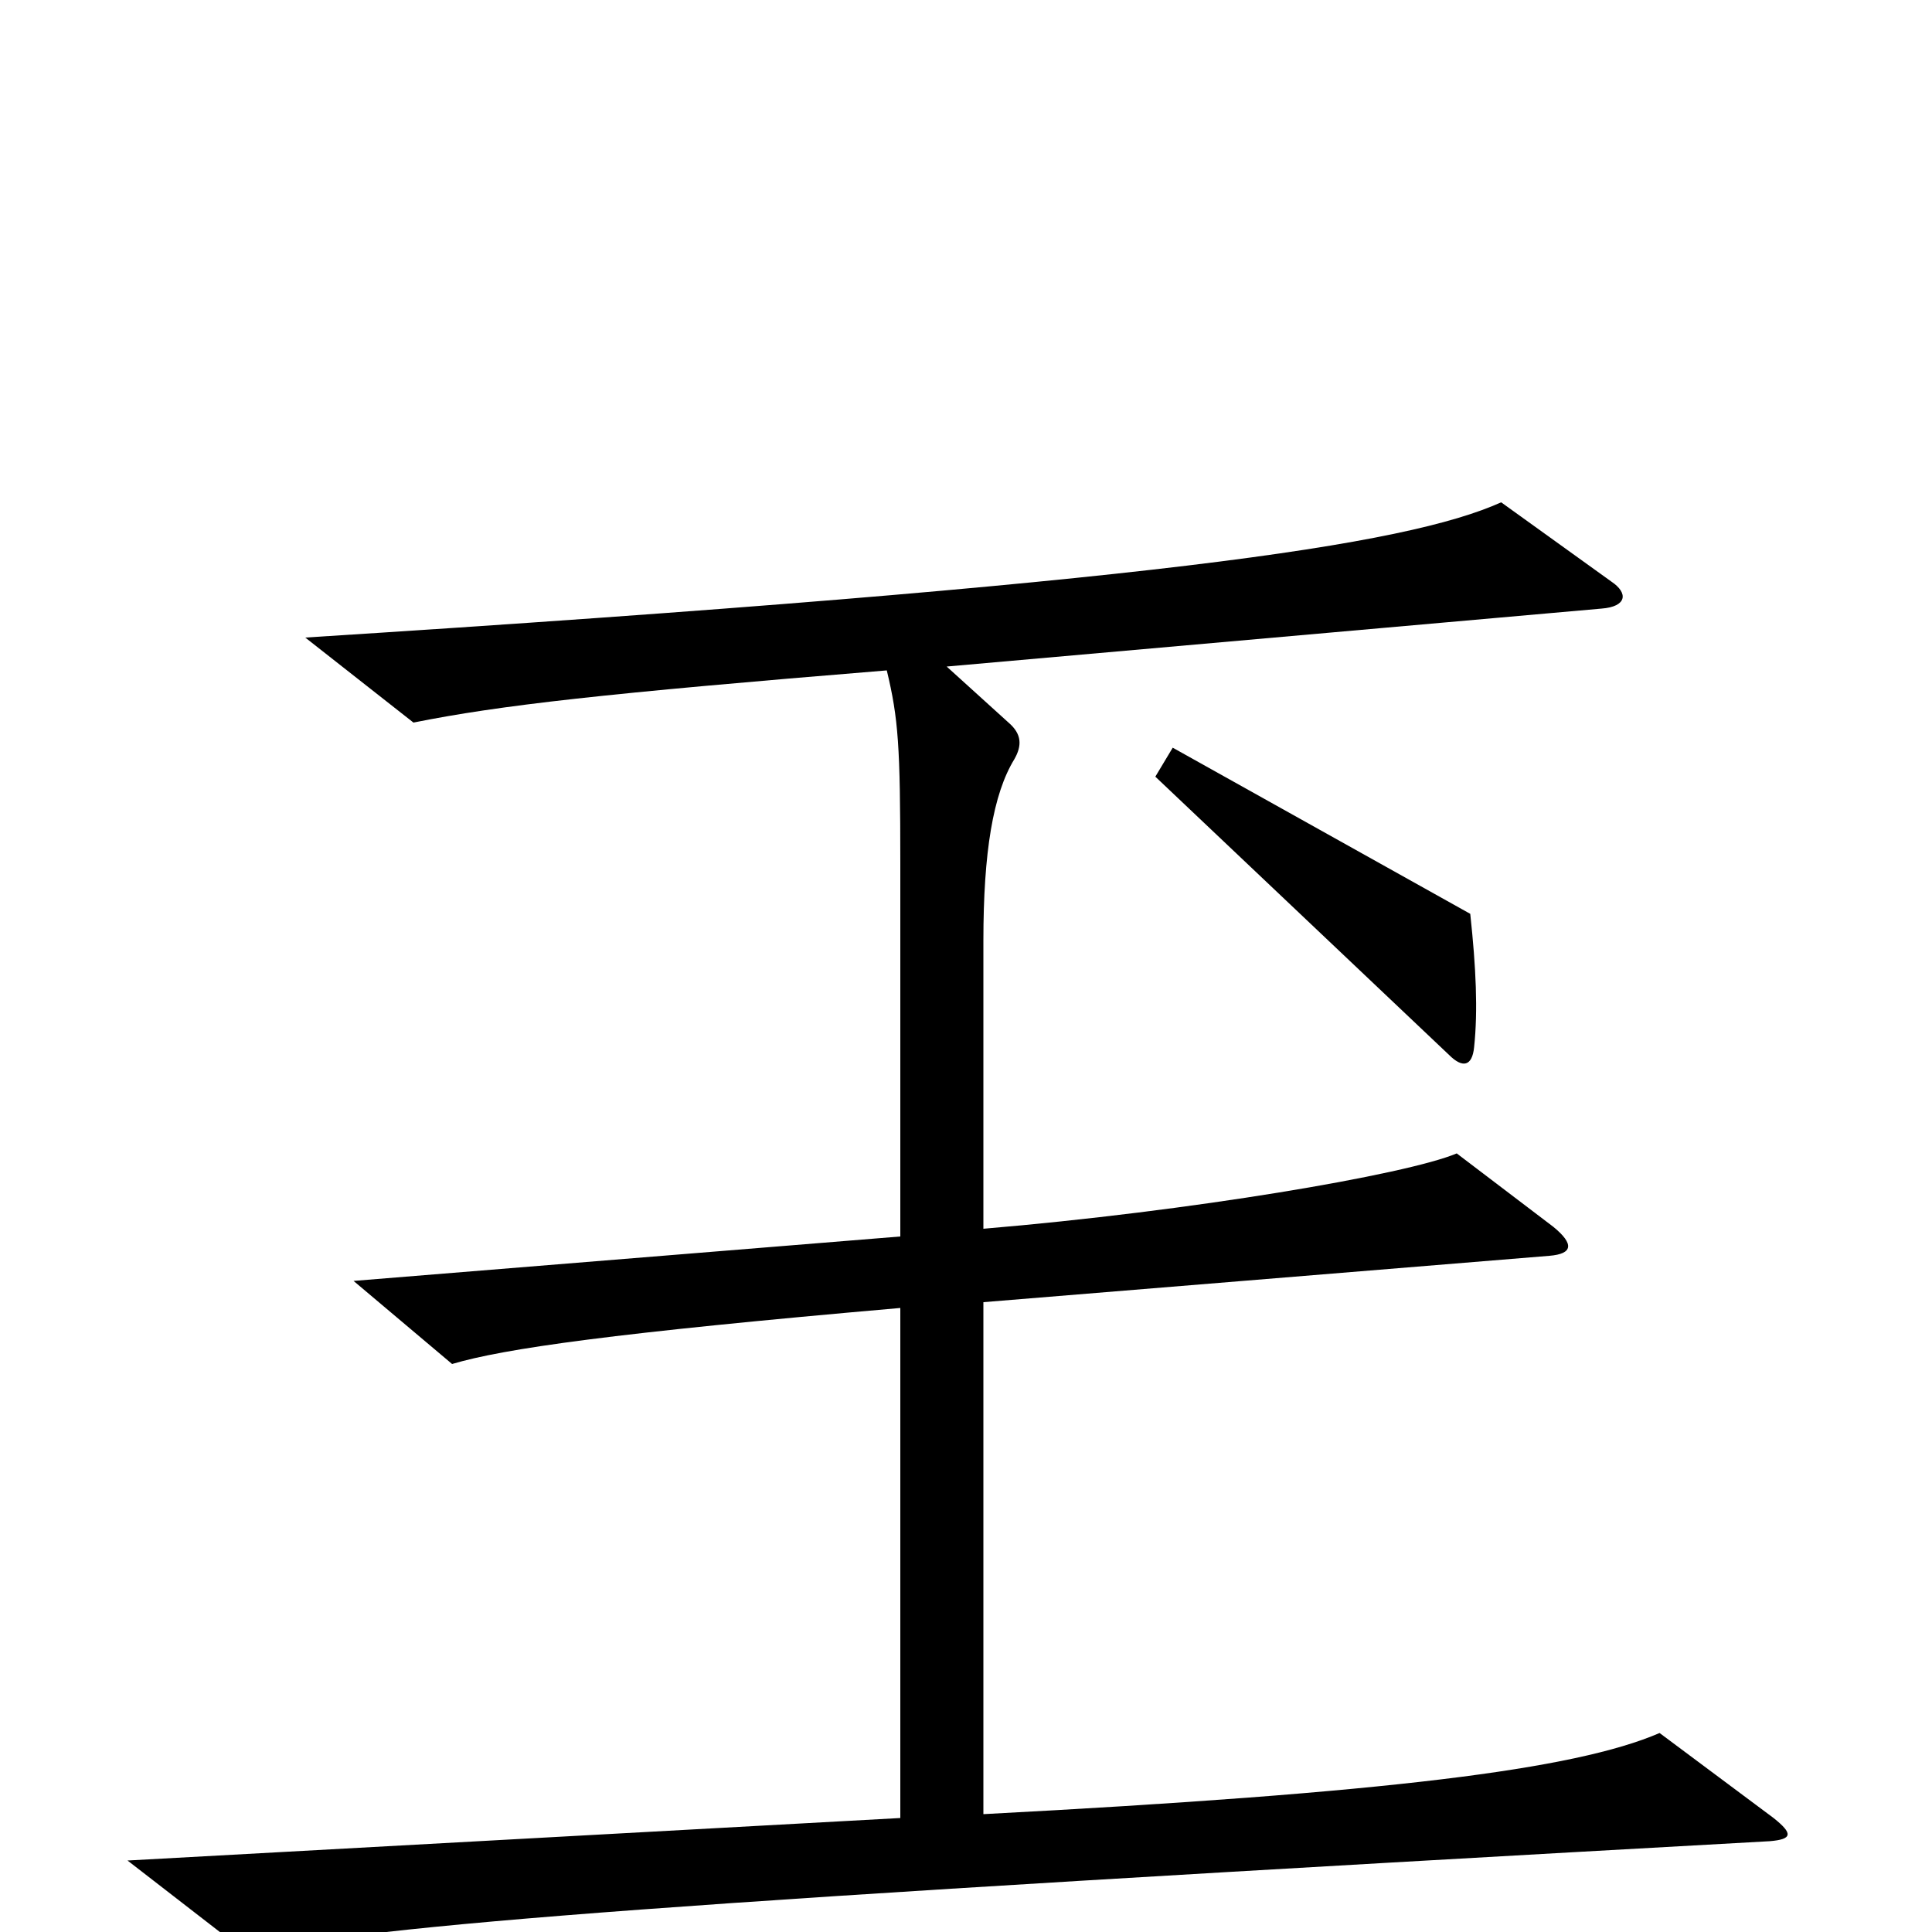 <svg xmlns="http://www.w3.org/2000/svg" viewBox="0 -1000 1000 1000">
	<path fill="#000000" d="M763 -458C765 -477 764 -499 761 -527L607 -613L598 -598L750 -454C757 -447 762 -448 763 -458ZM918 -59L859 -103C815 -84 718 -72 509 -61V-326L802 -350C814 -351 815 -356 804 -365L754 -403C728 -392 616 -373 509 -364V-513C509 -559 514 -589 525 -607C529 -614 529 -620 522 -626L490 -655L829 -685C842 -686 843 -693 834 -699L777 -740C728 -718 599 -698 158 -670L214 -626C259 -635 312 -641 459 -653C465 -628 466 -614 466 -553V-360L183 -337L234 -294C261 -302 317 -310 466 -323V-59L66 -37L128 11C196 -4 341 -15 916 -47C928 -48 928 -51 918 -59Z"/>
</svg>